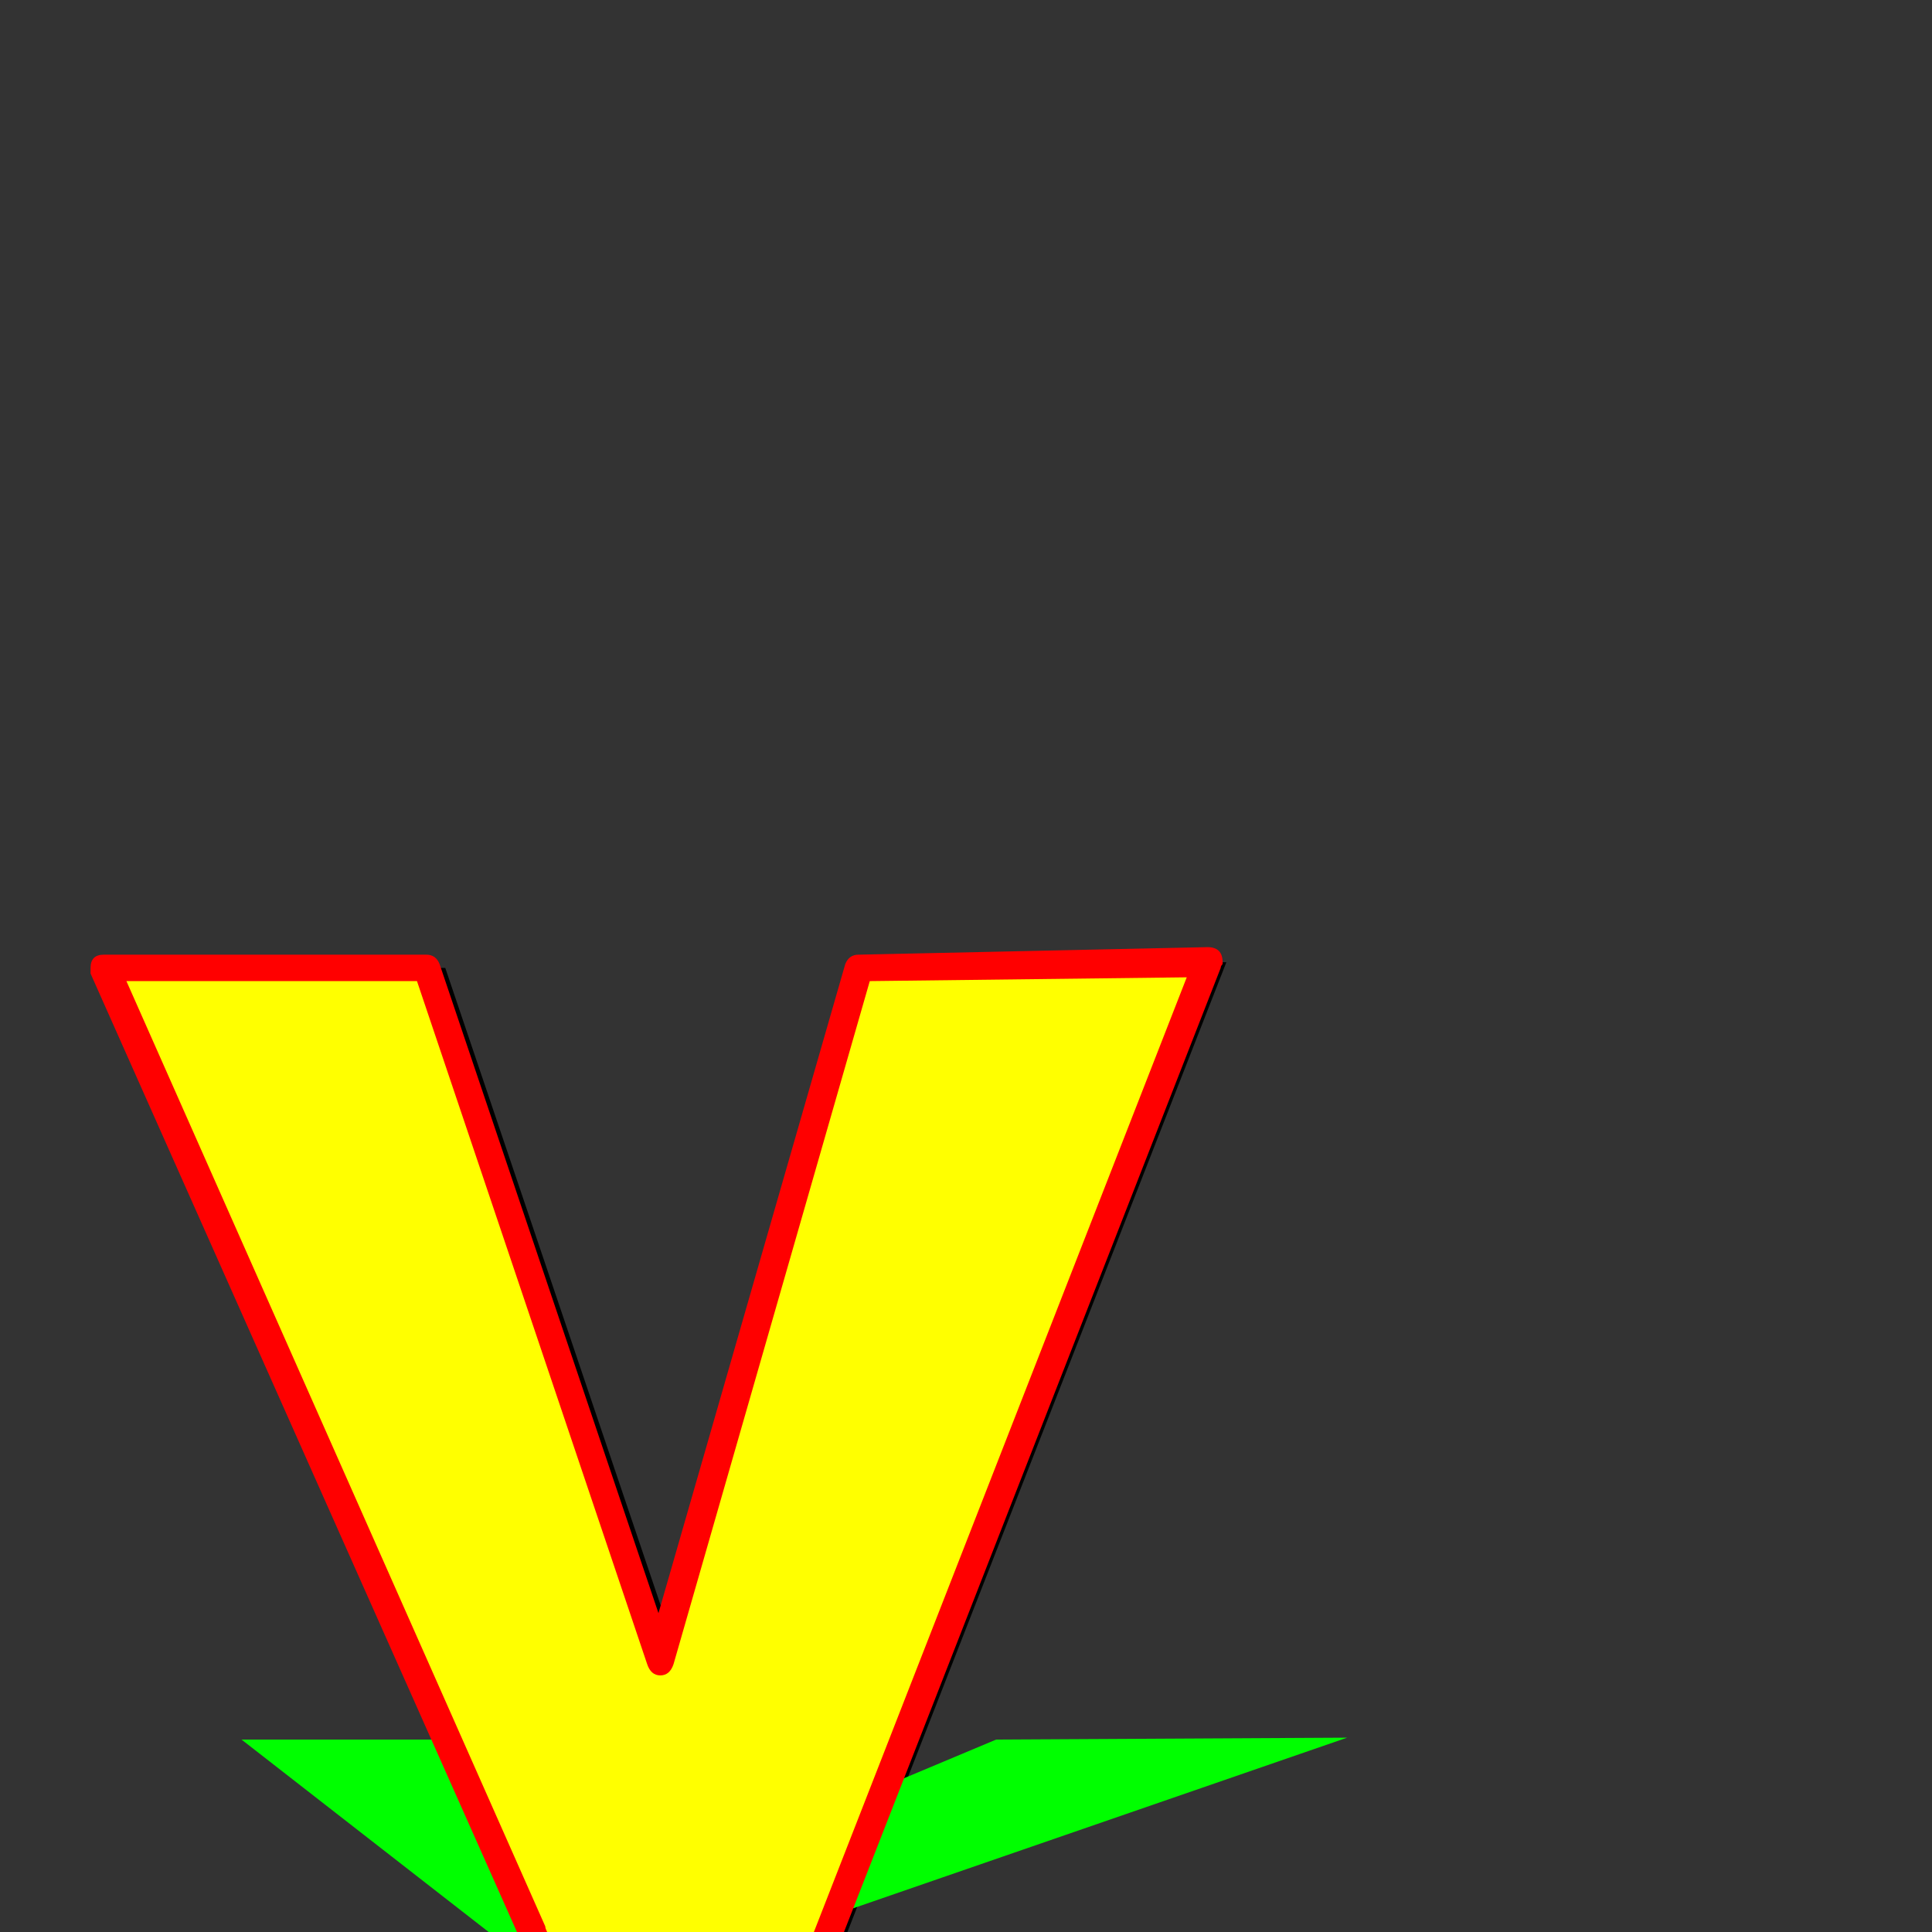 <svg xmlns="http://www.w3.org/2000/svg" viewBox="0 -1024 1024 1024">
	<rect x="0" y="-1024" width="1024" height="1024" fill="#333333" stroke="none"/>
	<path fill="#000000" d="M65 -511H236L360 -144L465 -511L650 -514L371 200L223 204L292 0Z"/>
	<path fill="#00ff00" d="M128 -102H299L354 -29L528 -102L714 -103L300 40L151 41L259 0Z"/>
	<path fill="#ffff00" d="M50 -511H221L345 -144L450 -511L635 -514L356 200L208 204L277 0Z"/>
	<path fill="#ff0000" d="M55 -518H226Q231 -518 233 -513L349 -169L448 -513Q450 -518 455 -518L640 -522Q648 -522 648 -514Q648 -514 648 -513Q647 -512 647 -511L368 203Q367 207 361 207L213 212Q206 212 206 204V202L274 0L48 -508V-511Q48 -518 55 -518ZM290 0Q290 0 290 1L289 2L224 196L356 193L629 -506L461 -504L357 -142Q355 -136 350 -136Q345 -136 343 -142L221 -504H67L289 -3Q289 -2 290 0Z"/>
</svg>